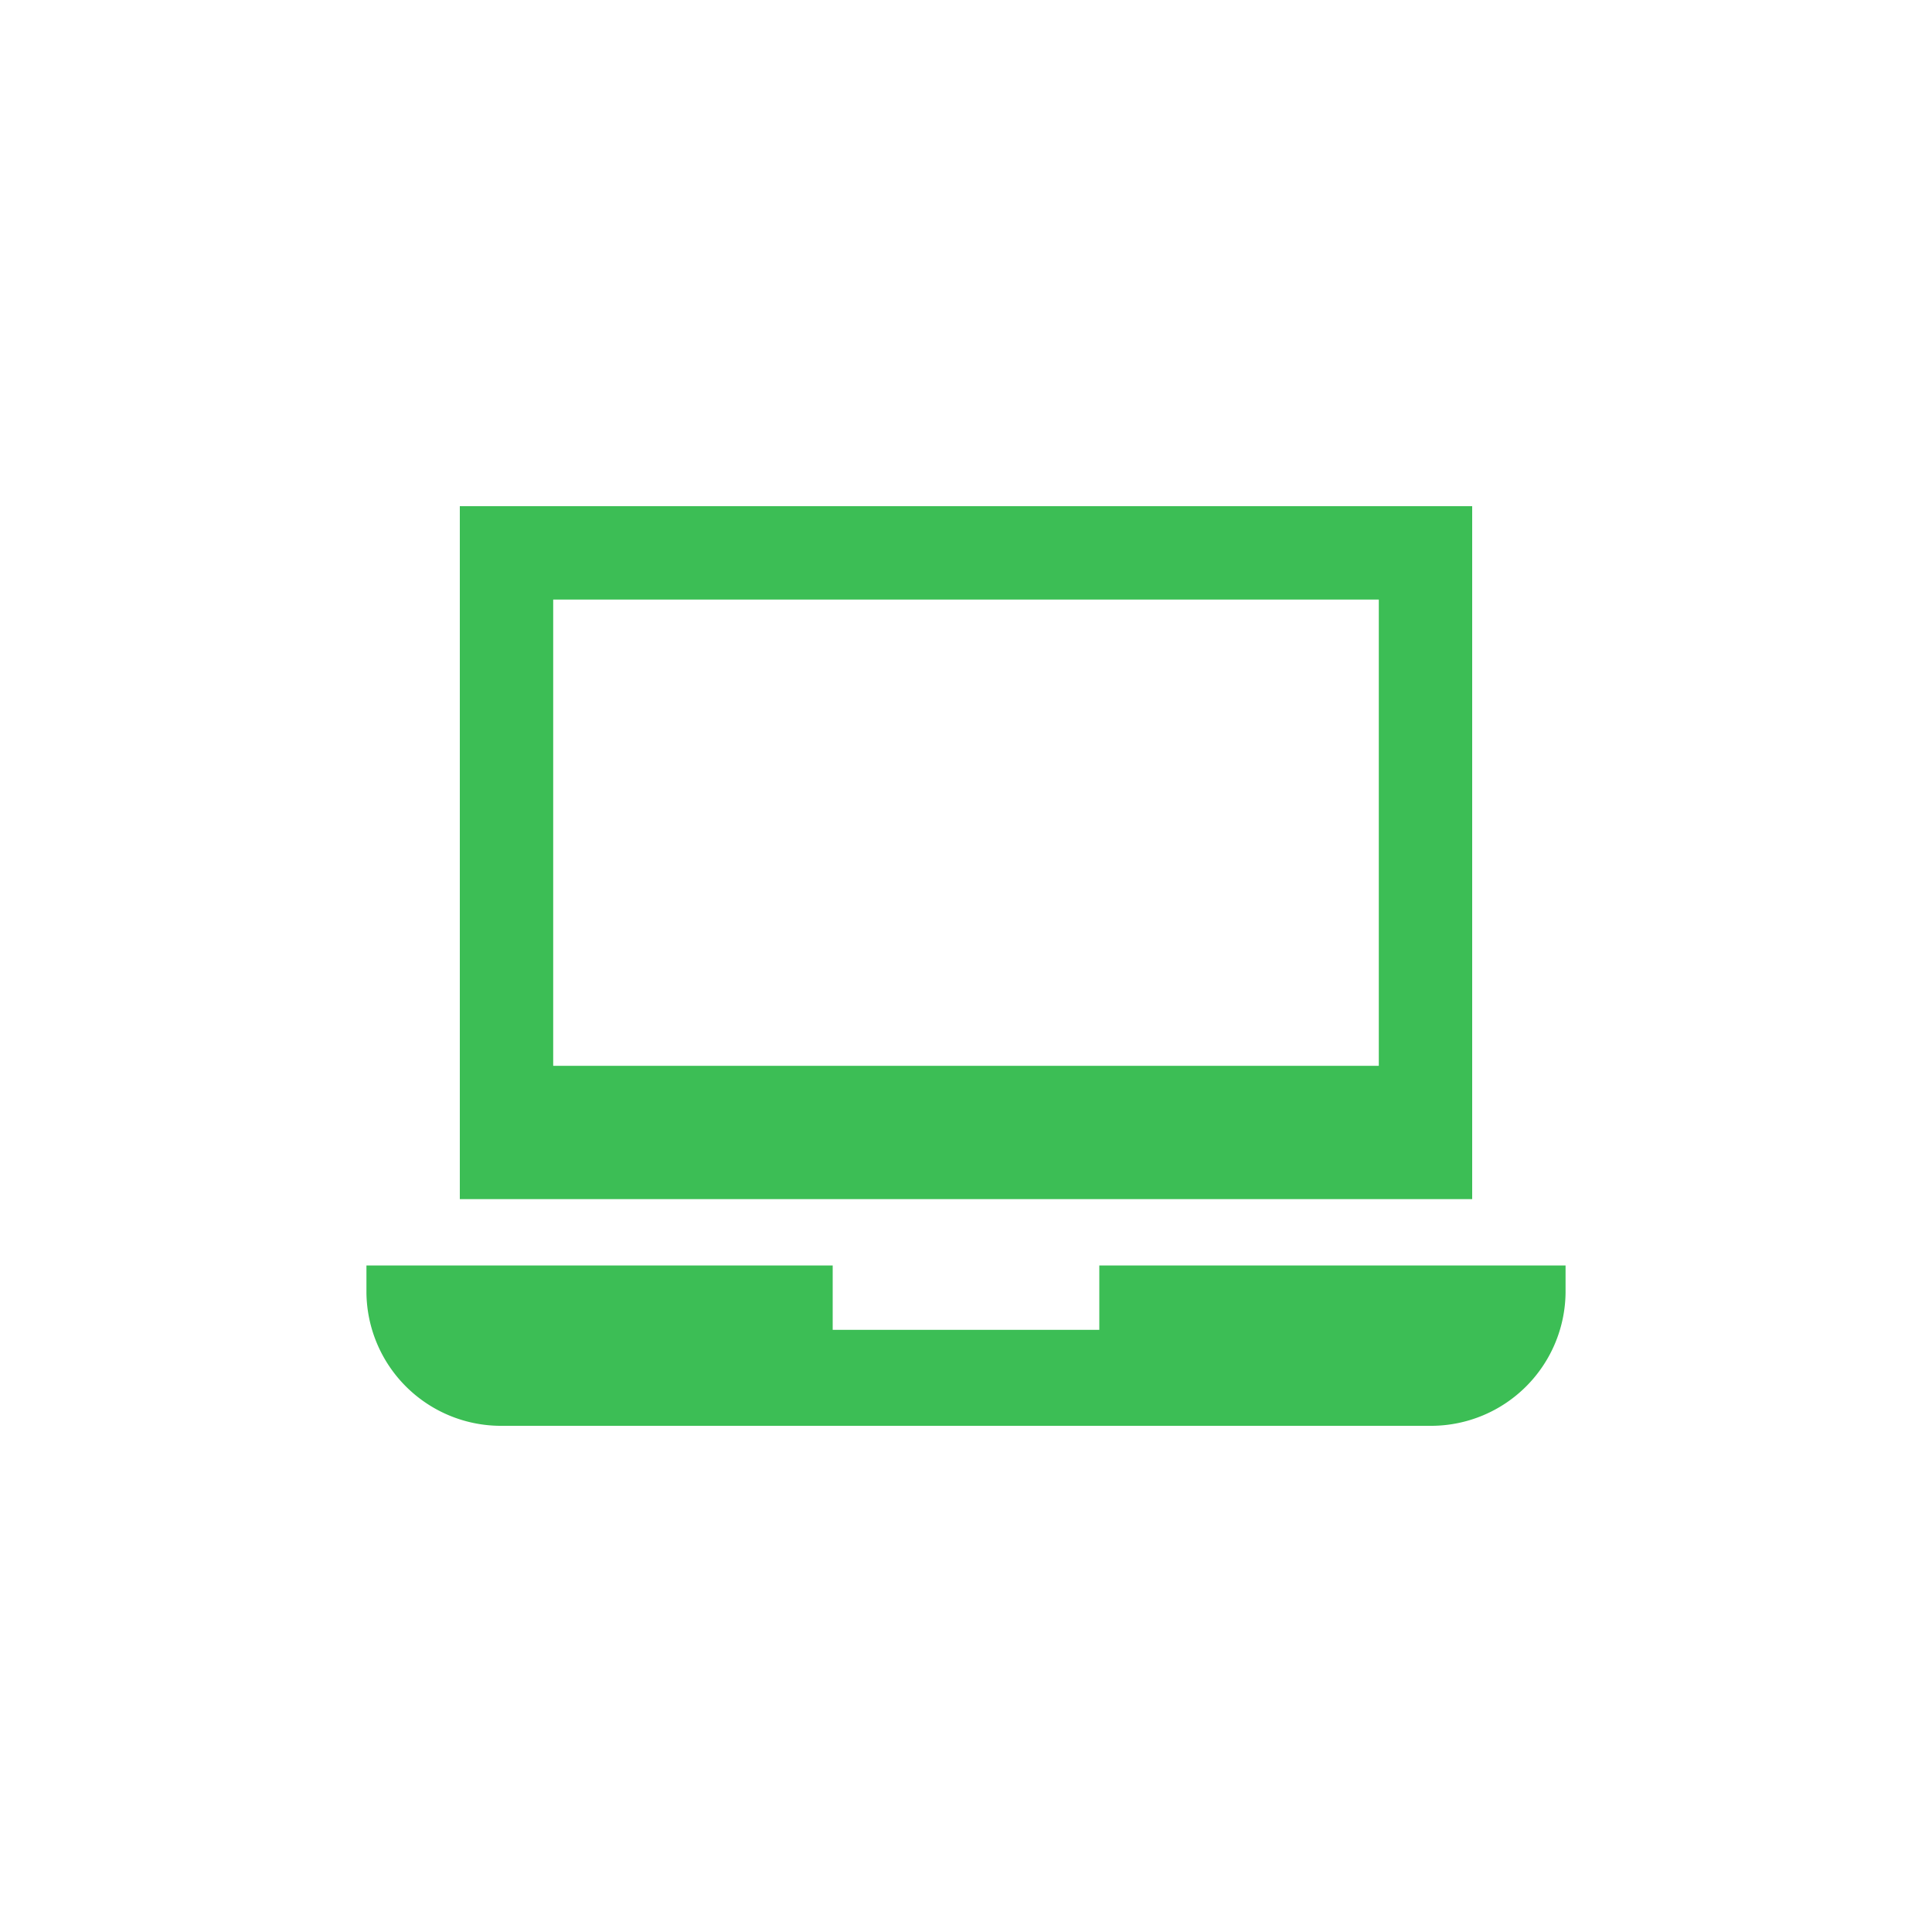 <svg id="_015---Cream-Pot" data-name=" 015---Cream-Pot" xmlns="http://www.w3.org/2000/svg" viewBox="0 0 30 30"><defs><style>.cls-1{fill:#3cbe55;}</style></defs><g id="laptop"><g id="Group_2816" data-name="Group 2816"><g id="Group_2815" data-name="Group 2815"><path id="Path_7210" data-name="Path 7210" class="cls-1" d="M7.14,7.86V18.62H22.86V7.86Zm14.27,8.69H8.59V9.31H21.41Z"/></g></g><g id="Group_2818" data-name="Group 2818"><g id="Group_2817" data-name="Group 2817"><path id="Path_7211" data-name="Path 7211" class="cls-1" d="M17.07,19.65v1H12.93v-1H5.69v.42a2.09,2.09,0,0,0,2.07,2.07H22.24a2.09,2.09,0,0,0,2.07-2.07v-.42Z"/></g></g></g></svg>